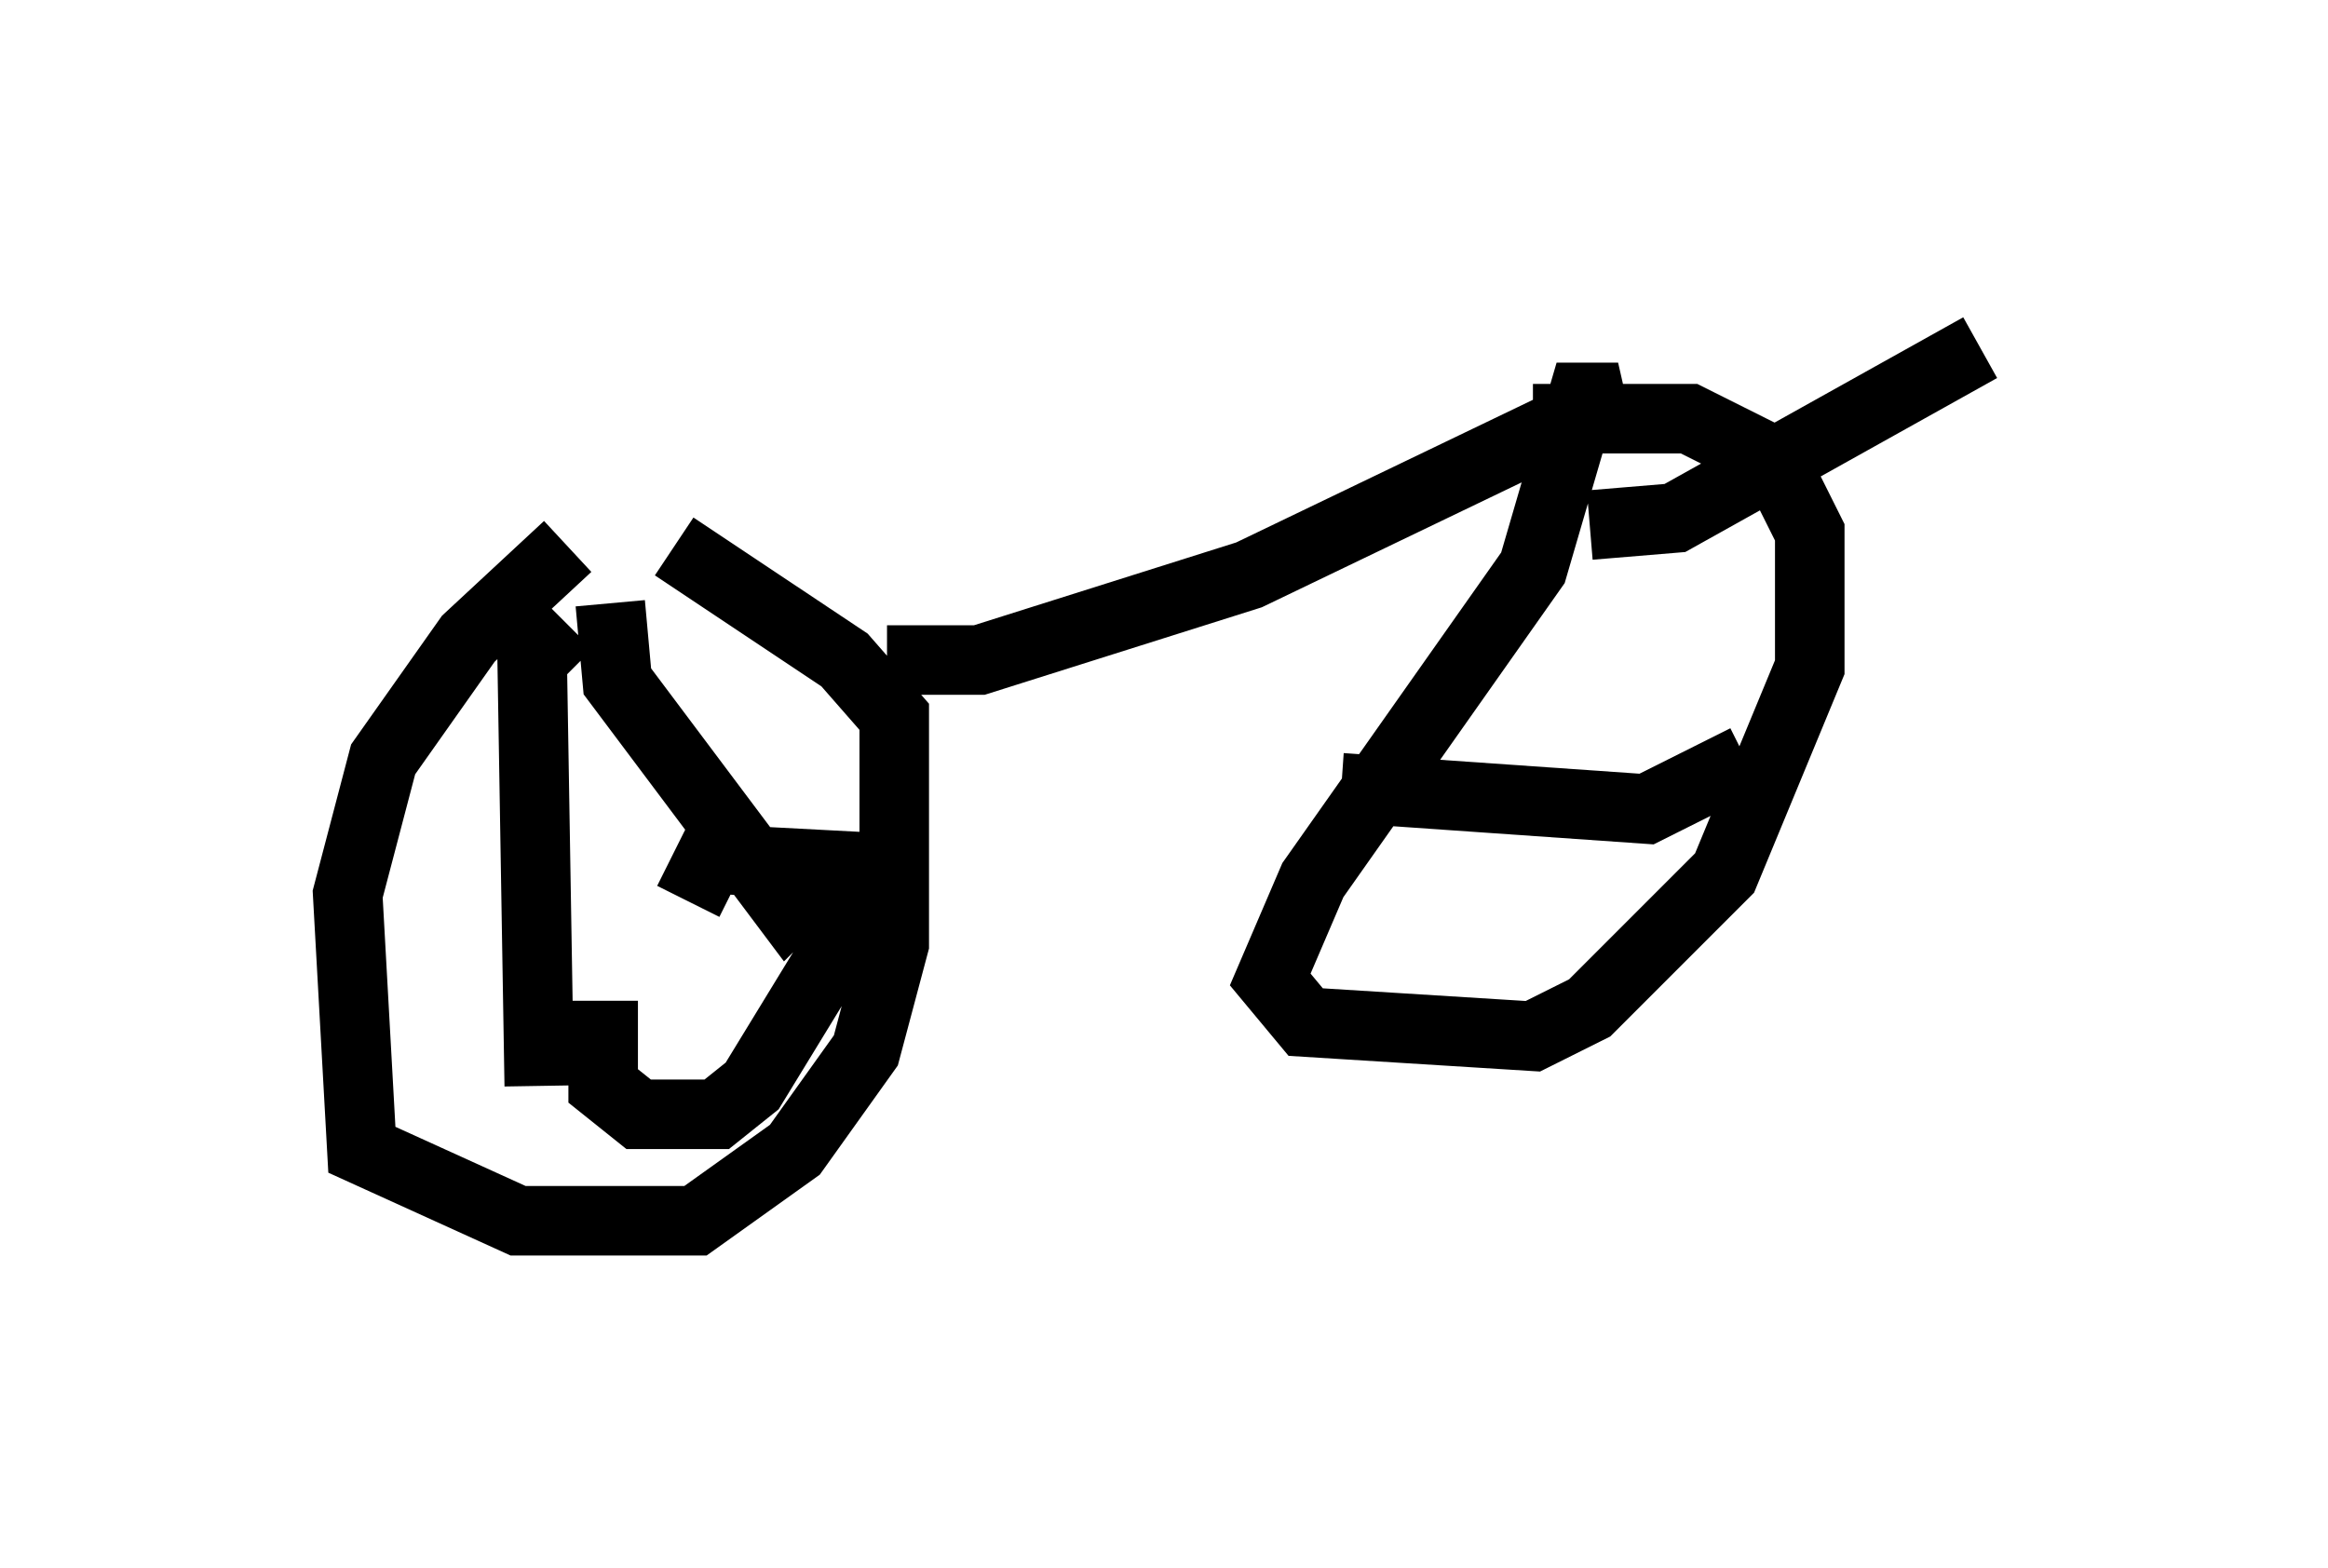 <?xml version="1.0" encoding="utf-8" ?>
<svg baseProfile="full" height="22.556" version="1.1" width="33.479" xmlns="http://www.w3.org/2000/svg" xmlns:ev="http://www.w3.org/2001/xml-events" xmlns:xlink="http://www.w3.org/1999/xlink"><defs /><rect fill="white" height="22.556" width="33.479" x="0" y="0" /><path d="M10.002, 7.042 m-1.838, 0.817 l-1.429, 1.327 -1.225, 1.735 l-0.51, 1.94 0.204, 3.675 l2.246, 1.021 2.552, 0.0 l1.429, -1.021 1.021, -1.429 l0.408, -1.531 0.0, -3.267 l-0.715, -0.817 -2.45, -1.633 m-0.919, 0.817 l0.102, 1.123 2.45, 3.267 l0.204, -0.204 m-3.369, -3.879 l-0.51, 0.51 0.102, 6.125 m0.919, -1.225 l0.0, 1.225 0.51, 0.408 l1.123, 0.0 0.51, -0.408 l1.123, -1.838 0.204, -1.327 l-1.94, -0.102 -0.306, 0.613 m2.858, -3.471 l1.327, 0.0 3.879, -1.225 l5.308, -2.552 -0.51, 0.0 l-0.715, 2.45 -3.165, 4.492 l-0.613, 1.429 0.51, 0.613 l3.267, 0.204 0.817, -0.408 l1.94, -1.94 1.225, -2.96 l0.0, -1.94 -0.51, -1.021 l-1.225, -0.613 -2.246, 0.0 m0.919, 1.327 l0.0, 0.0 m-3.675, 3.981 l4.39, 0.306 1.429, -0.715 m-2.246, -3.369 l1.225, -0.102 4.39, -2.45 " fill="none" stroke="black" stroke-width="1" /></svg>